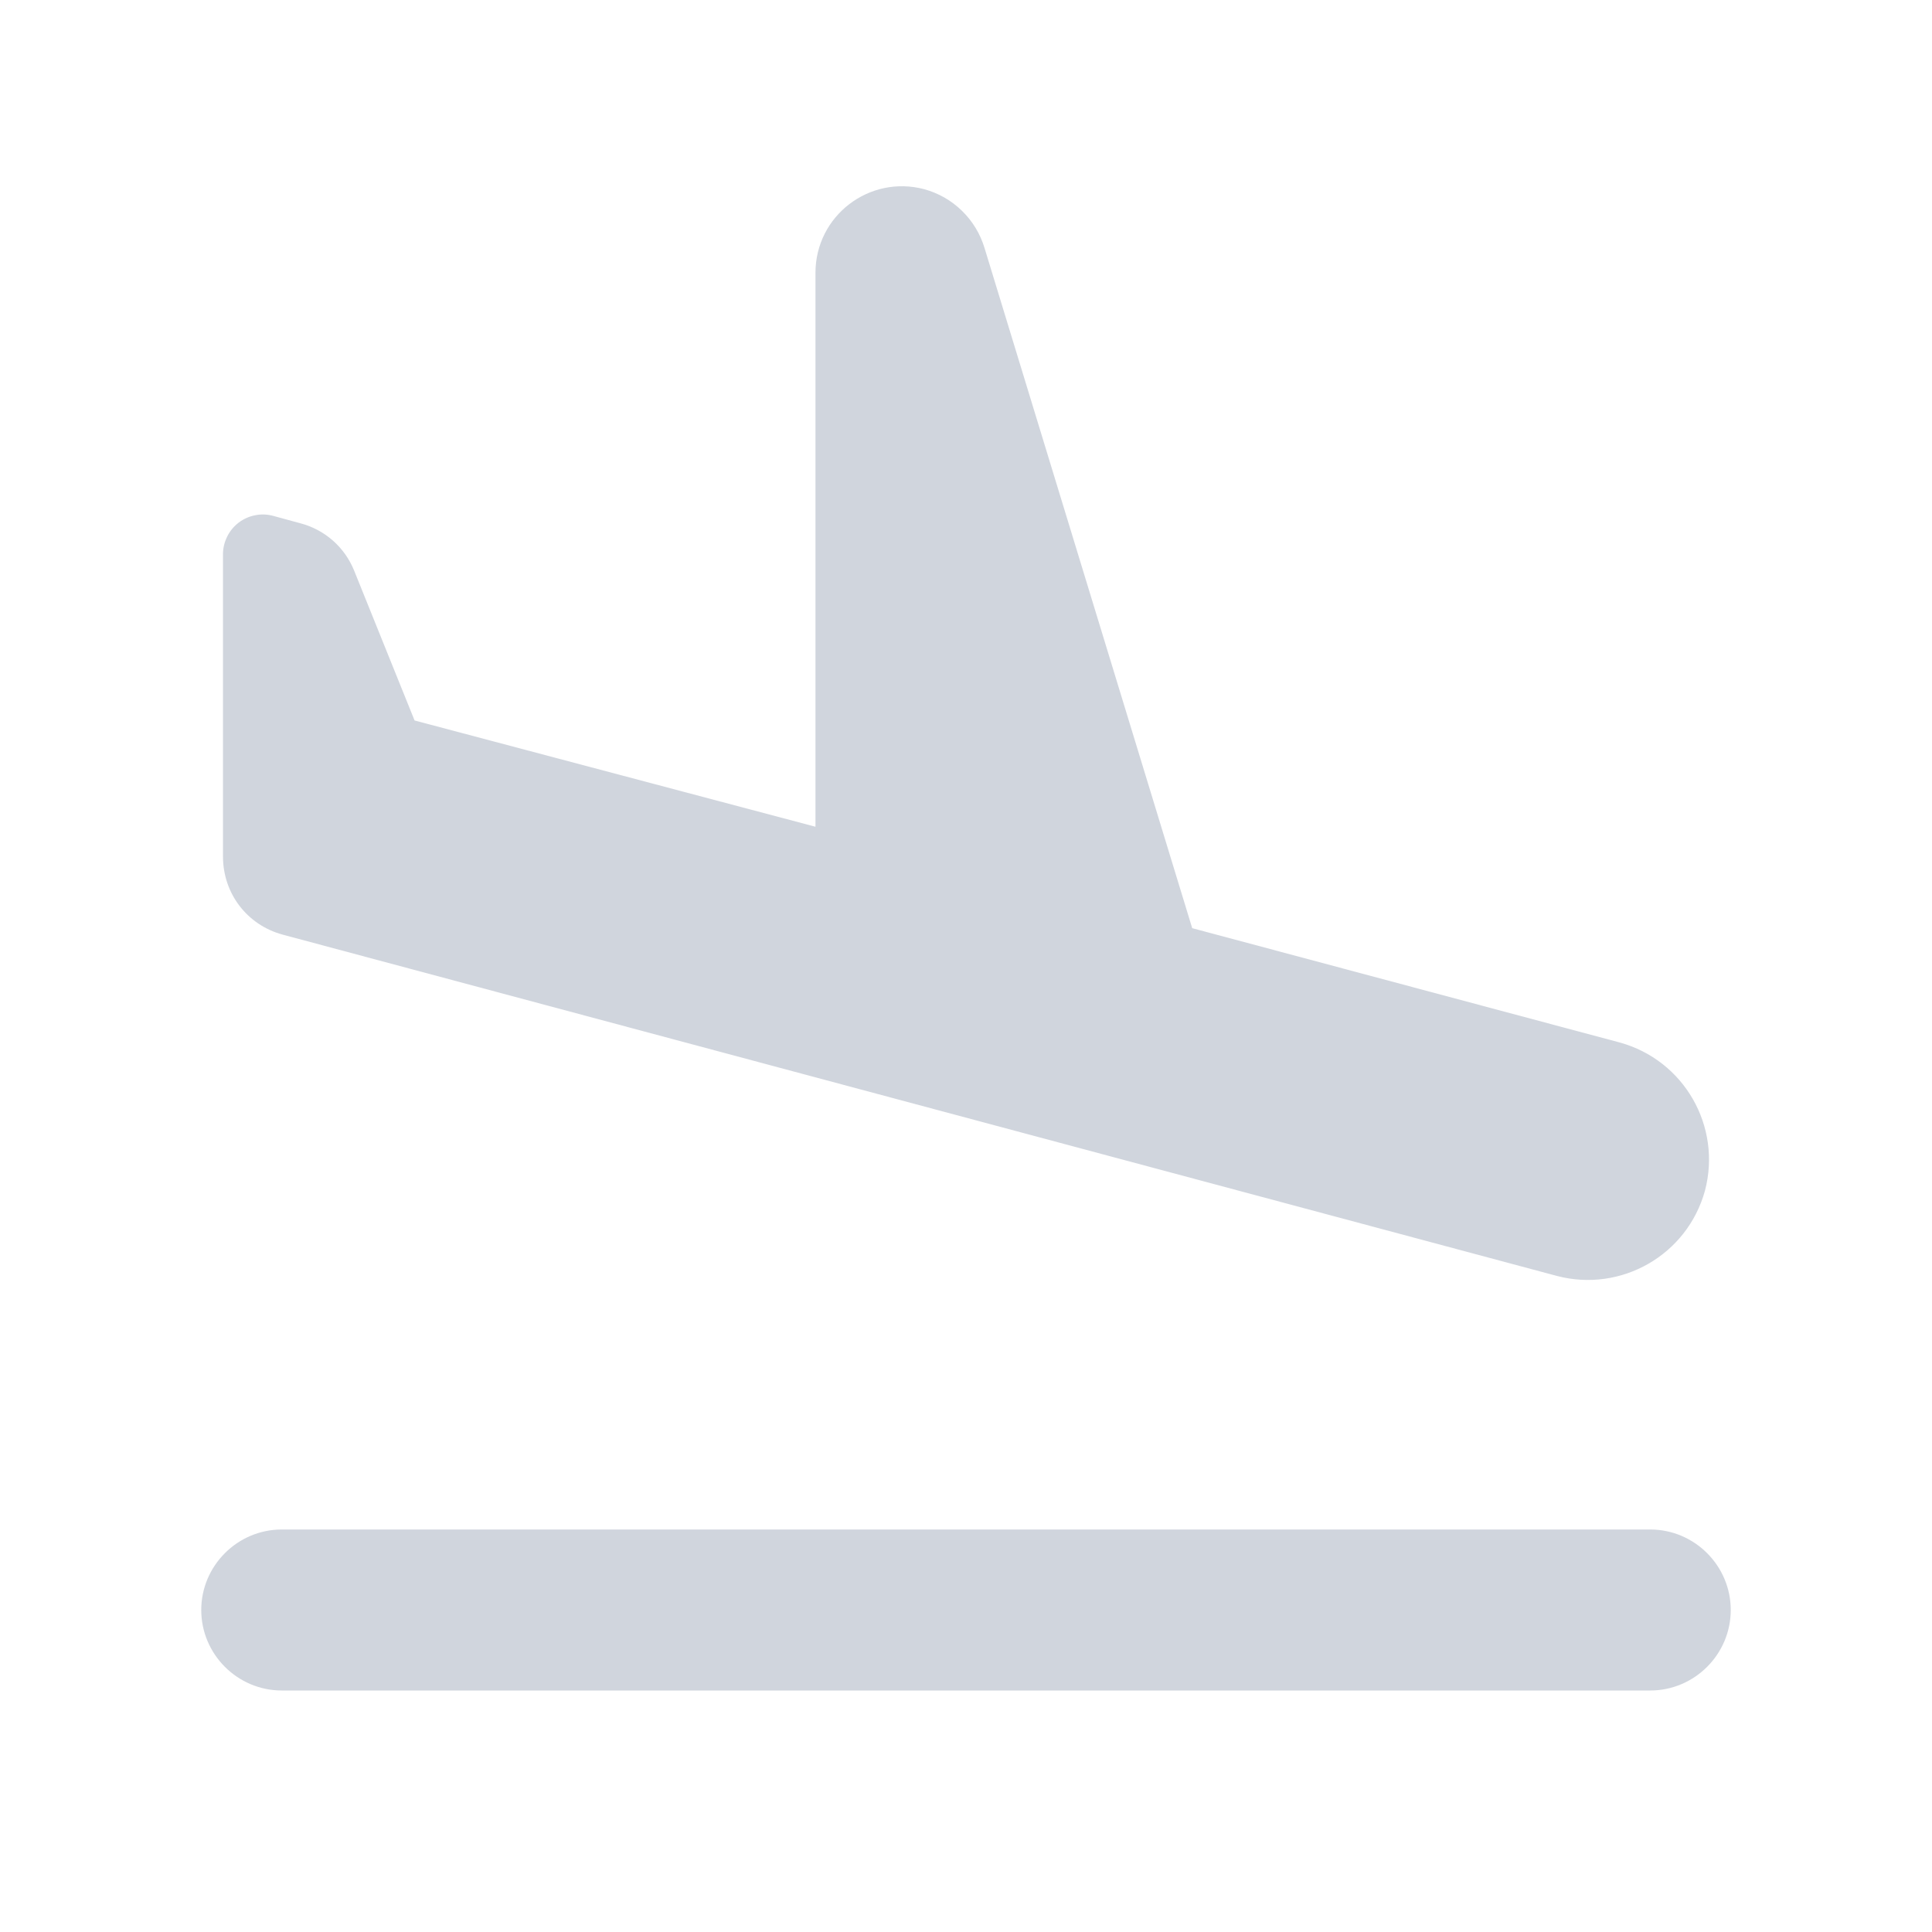 <svg width="24" height="24" viewBox="0 0 24 24" fill="none" xmlns="http://www.w3.org/2000/svg">
<path d="M20.5 19H3.5C2.95 19 2.5 19.45 2.5 20C2.5 20.55 2.95 21 3.5 21H20.5C21.05 21 21.5 20.55 21.5 20C21.5 19.45 21.05 19 20.5 19ZM3.51 11.61L19.34 15.85C20.14 16.06 20.96 15.59 21.18 14.79C21.39 13.99 20.92 13.17 20.12 12.95L14.81 11.53L12.23 3.08C12.177 2.905 12.081 2.746 11.949 2.618C11.818 2.49 11.657 2.398 11.48 2.35C10.8 2.17 10.13 2.68 10.13 3.39V10.27L5.15 8.95L4.4 7.09C4.342 6.946 4.252 6.818 4.135 6.715C4.019 6.613 3.88 6.539 3.73 6.5L3.4 6.41C3.326 6.389 3.248 6.385 3.173 6.4C3.097 6.414 3.026 6.446 2.965 6.492C2.904 6.539 2.854 6.599 2.821 6.668C2.787 6.737 2.769 6.813 2.77 6.89V10.64C2.77 11.1 3.07 11.49 3.51 11.61Z" fill="#D0D5DD"/>
</svg>
